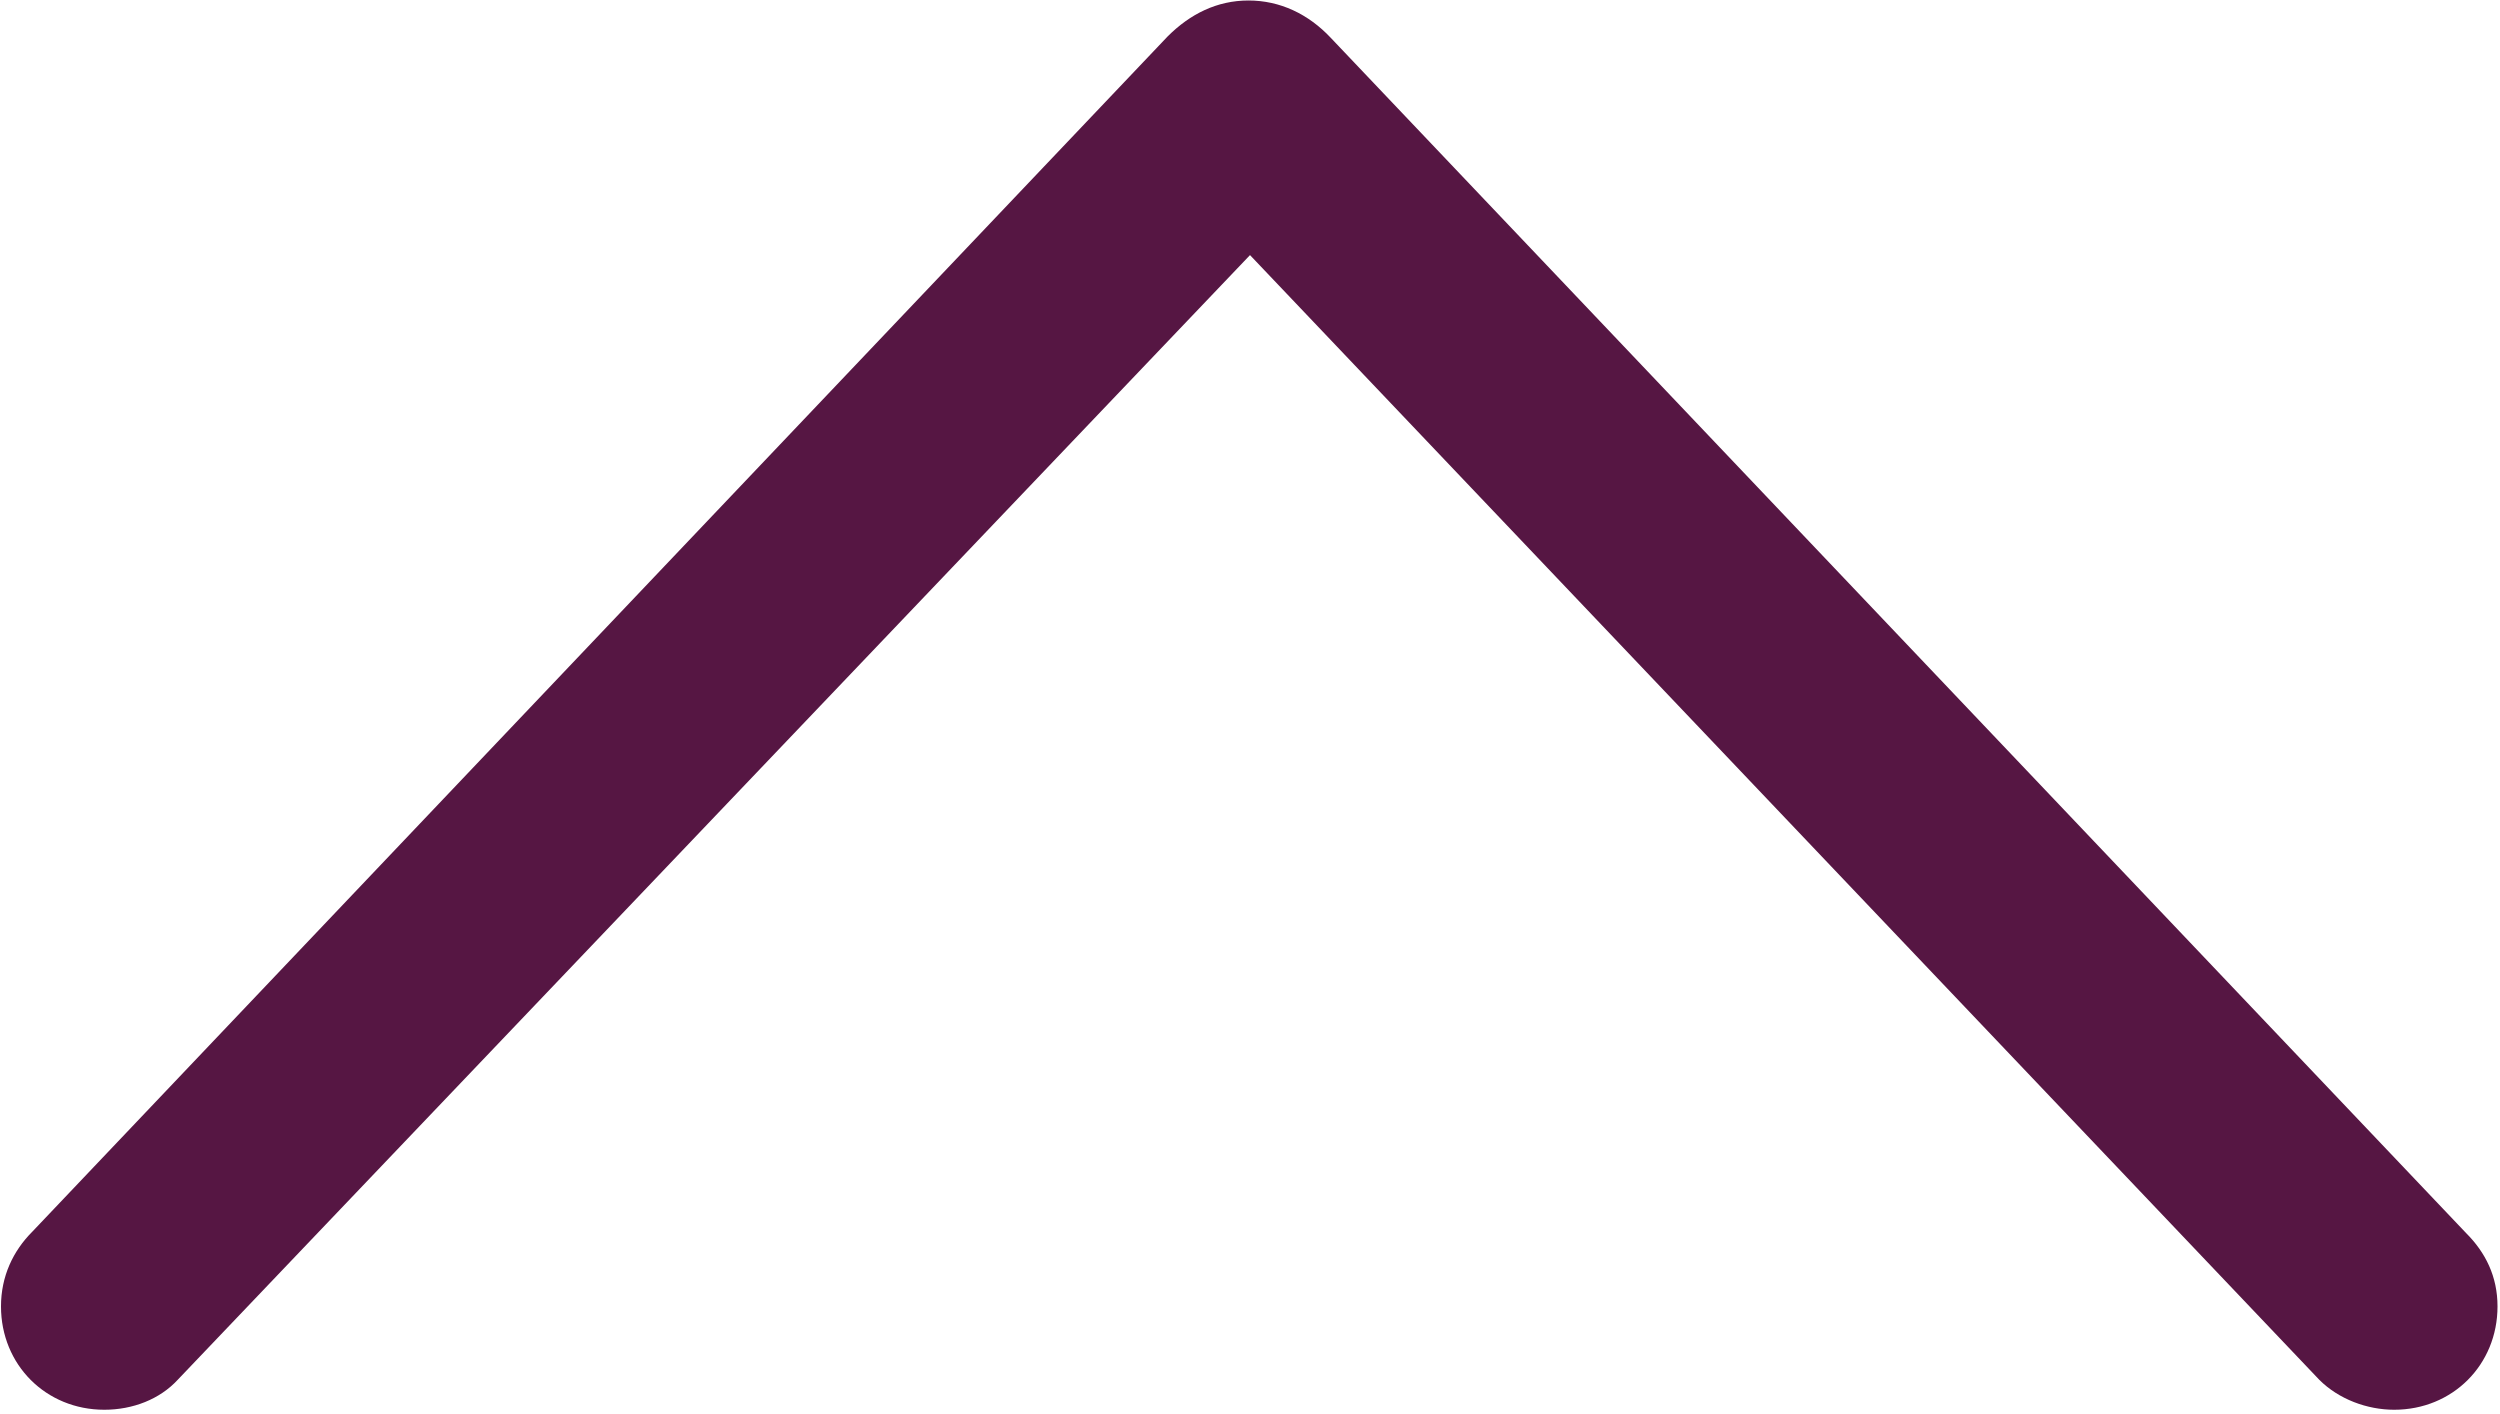 <svg width="313" height="177" viewBox="0 0 313 177" fill="none" xmlns="http://www.w3.org/2000/svg">
<path d="M4.062 154.188L146.188 4.562C149 1.75 152.375 0.062 156.312 0.062C160.25 0.062 163.812 1.75 166.625 4.75L308.75 154.375C311.188 156.812 312.688 159.812 312.688 163.562C312.688 170.875 307.062 176.5 299.75 176.5C296.375 176.5 292.812 175.188 290.375 172.75L156.5 31.938L22.25 172.75C20 175.188 16.625 176.5 13.062 176.5C5.75 176.5 0.125 170.875 0.125 163.562C0.125 159.812 1.625 156.625 4.062 154.188Z" fill="#561643"/>
</svg>
